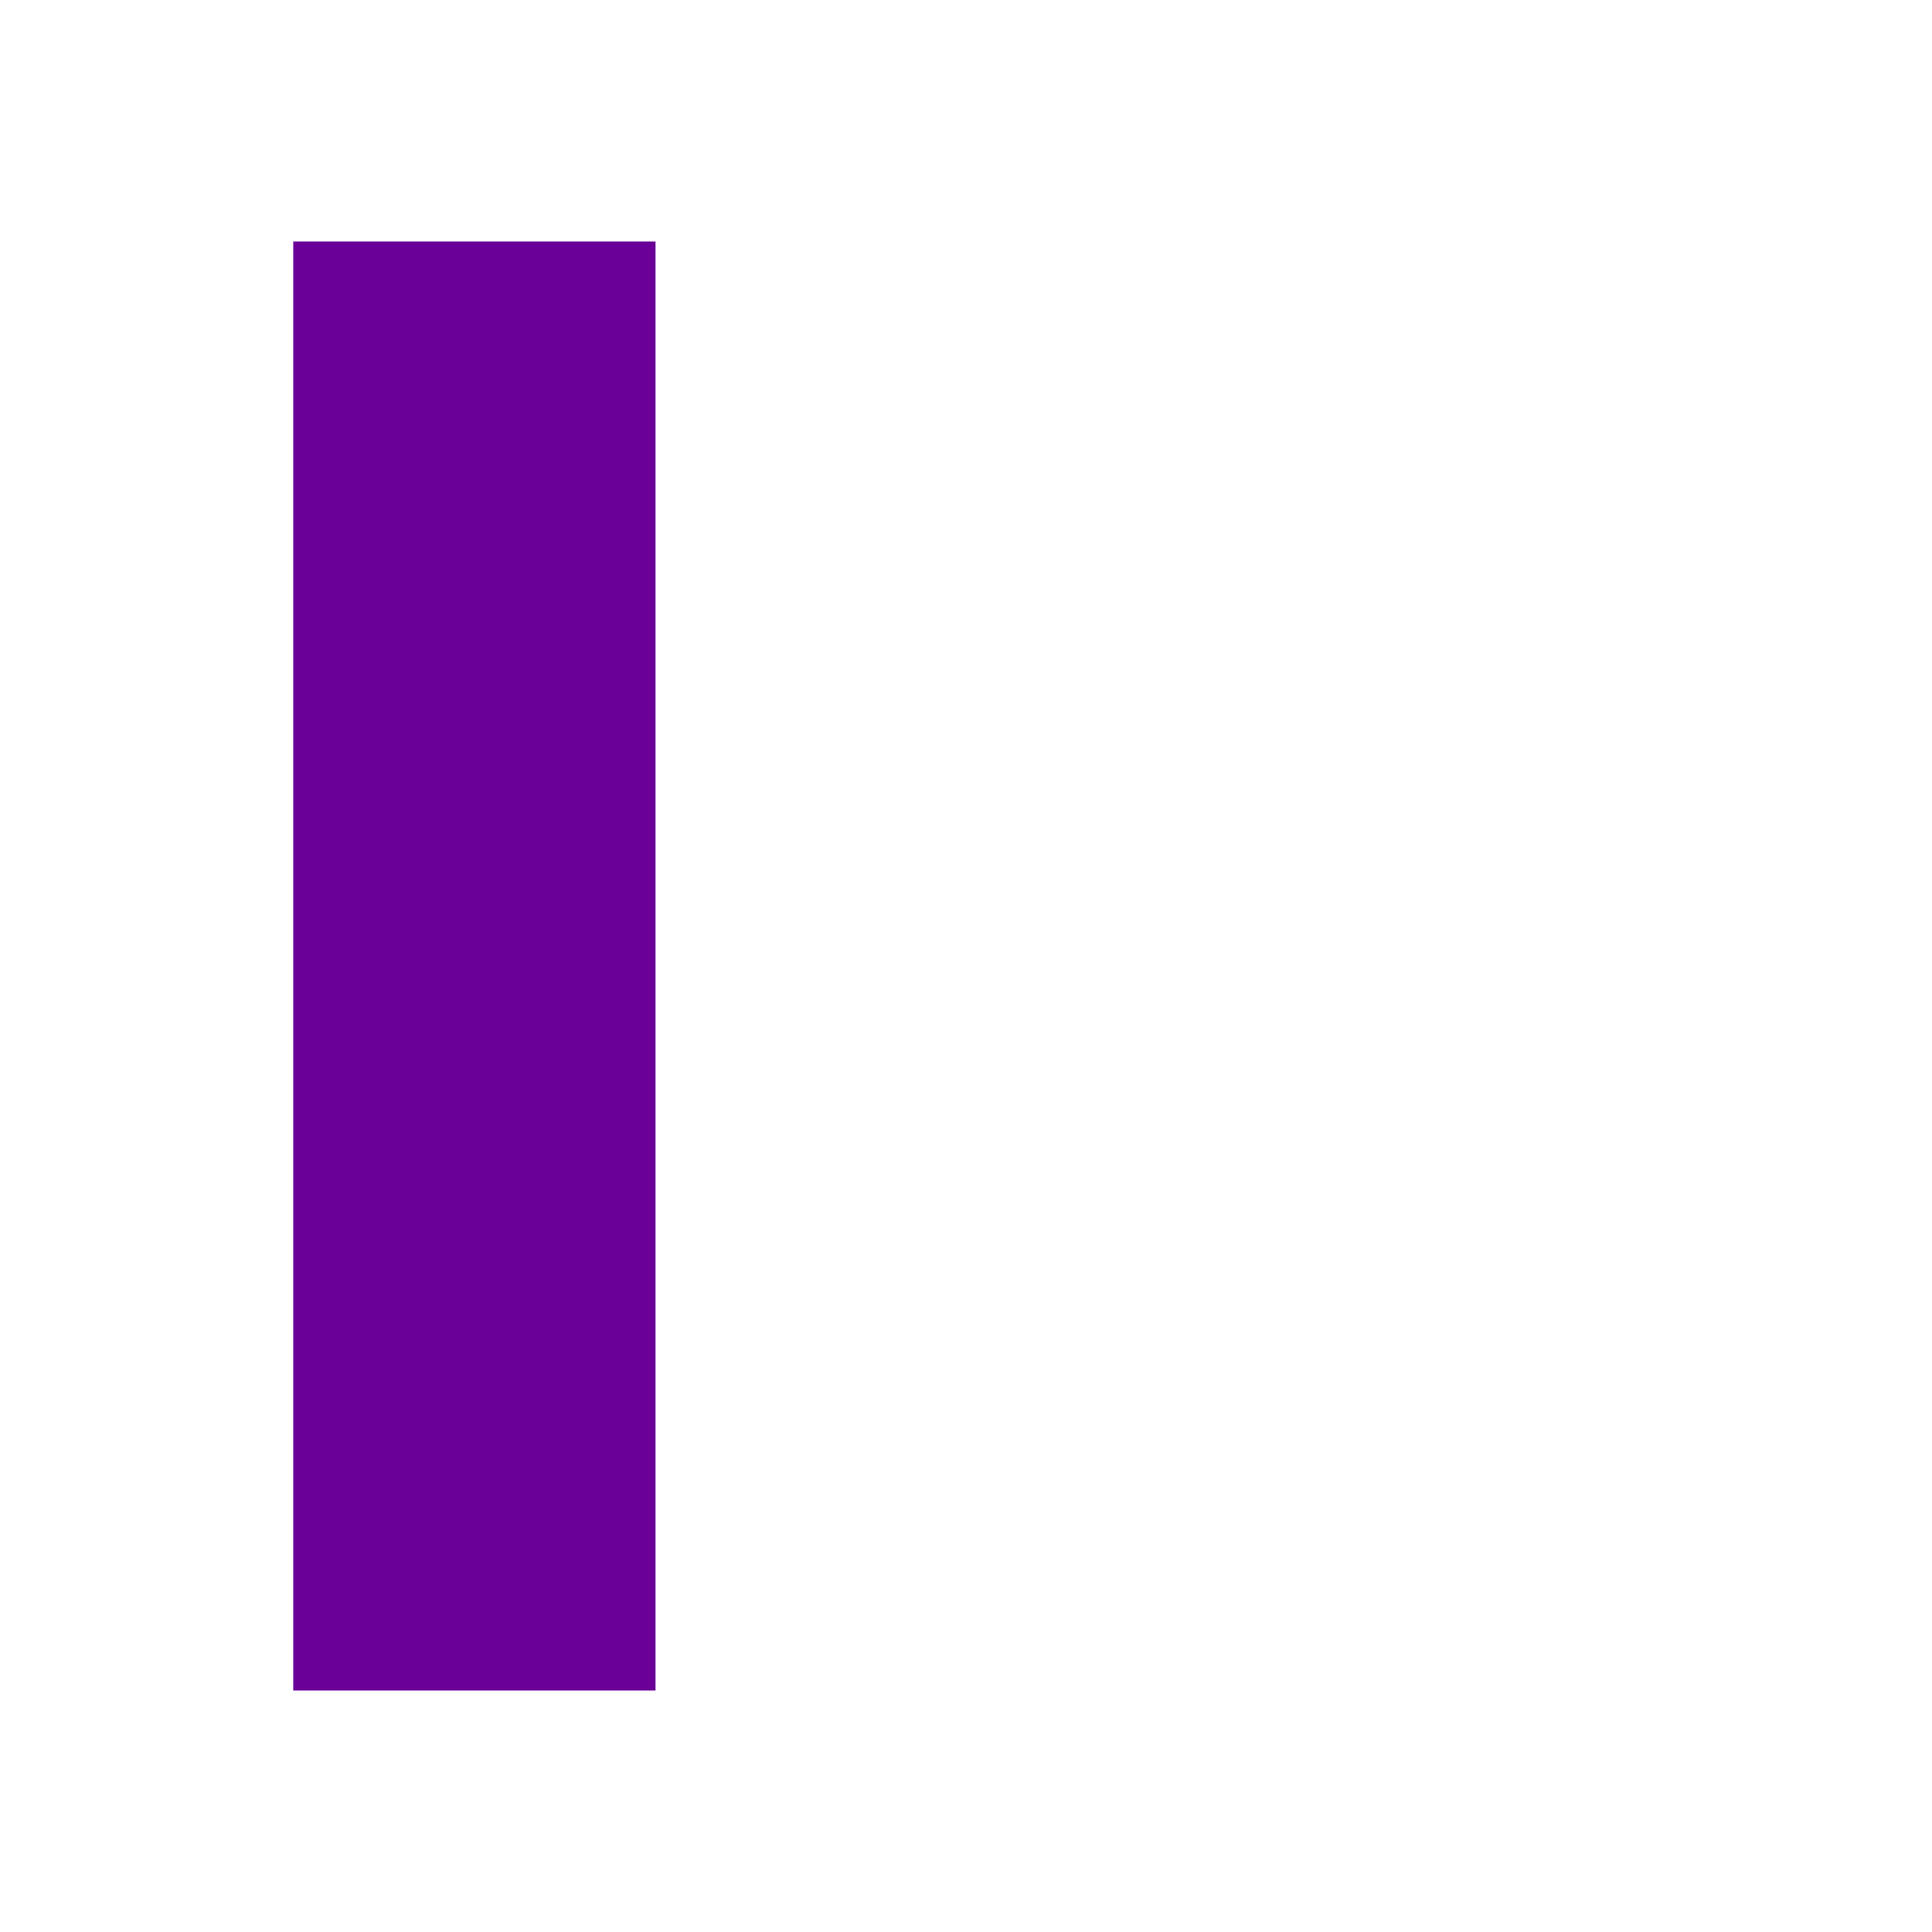 <svg xmlns="http://www.w3.org/2000/svg" width="3em" height="3em" viewBox="0 0 24 24"><g fill="none"><path fill="url(#)" d="M20.357 21h-5.571L9.07 12.857l2.286-4.714z"/><path fill="#6A0097" d="M3.643 3h4.5v18h-4.5z"/><path fill="url(#)" d="M19.357 3h-5.142L8.143 9.187v5.623z"/><defs><linearGradient id="" x1="16.43" x2="7.141" y1="21" y2="7.898" gradientUnits="userSpaceOnUse"><stop stop-color="#6A0097"/><stop offset="1" stop-color="#E40790"/></linearGradient><linearGradient id="" x1="17.706" x2="7.581" y1="3" y2="12.281" gradientUnits="userSpaceOnUse"><stop stop-color="#730196"/><stop offset="1" stop-color="#ED098F"/></linearGradient></defs></g></svg>